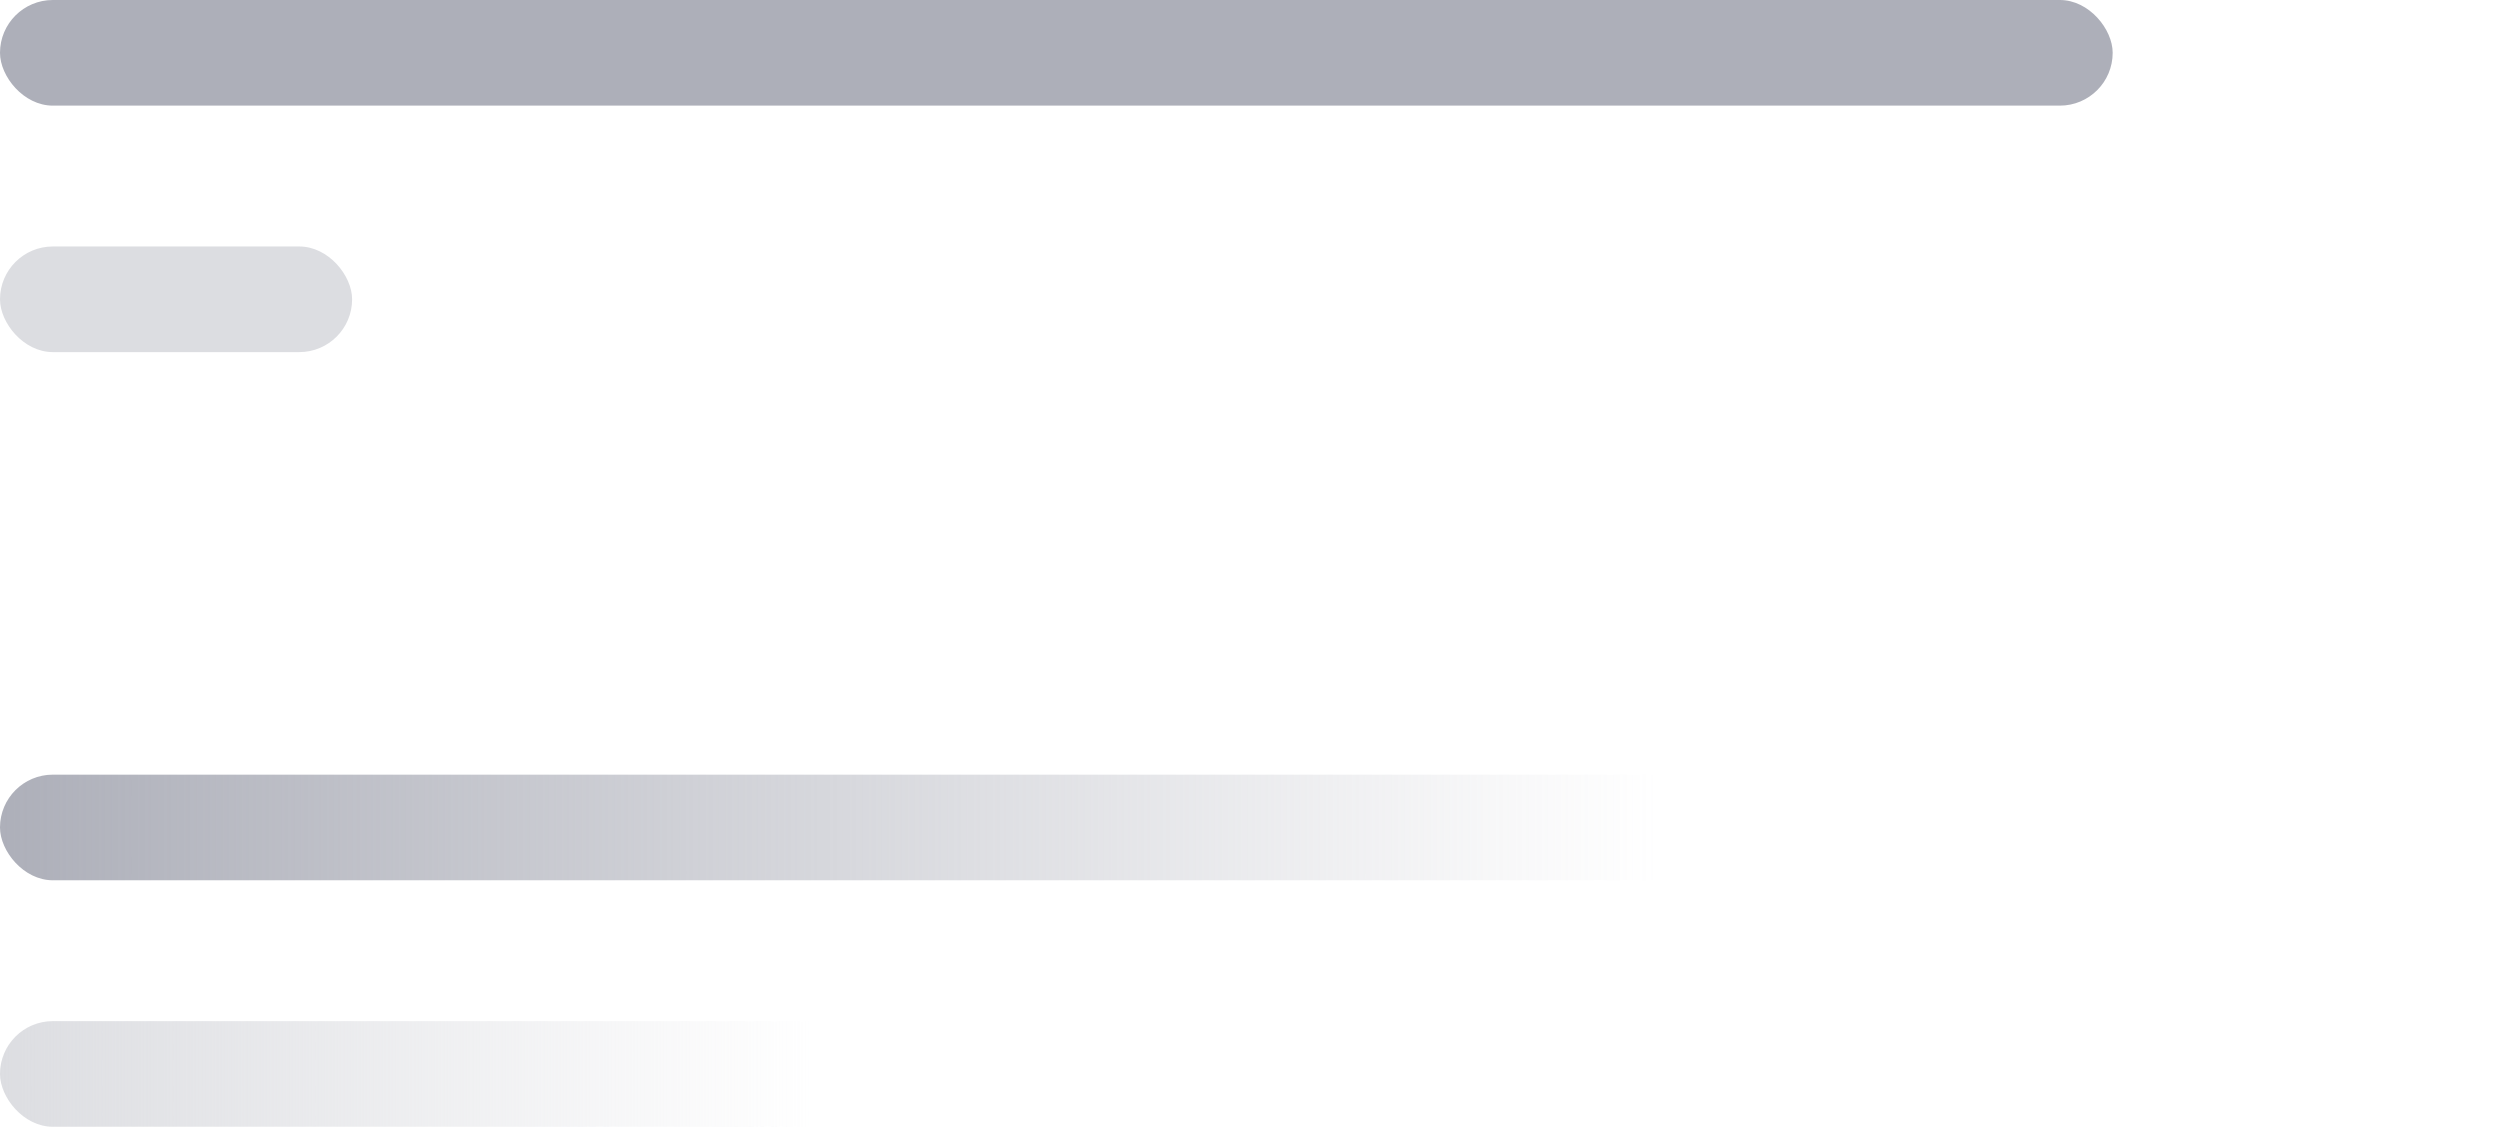 <svg width="142" height="64" viewBox="0 0 142 64" fill="none" xmlns="http://www.w3.org/2000/svg">
<rect width="120" height="6" rx="3" fill="#ADAFB9"/>
<rect y="14" width="20" height="6" rx="3" fill="#DCDDE1"/>
<rect y="44" width="120" height="6" rx="3" fill="url(#paint0_linear_0_272)"/>
<rect y="58" width="54" height="6" rx="3" fill="url(#paint1_linear_0_272)"/>
<defs>
<linearGradient id="paint0_linear_0_272" x1="-0.5" y1="44" x2="119.5" y2="44" gradientUnits="userSpaceOnUse">
<stop stop-color="#ADAFB9"/>
<stop offset="0.788" stop-color="#ADAFB9" stop-opacity="0"/>
</linearGradient>
<linearGradient id="paint1_linear_0_272" x1="-0.5" y1="61" x2="80.5" y2="61" gradientUnits="userSpaceOnUse">
<stop stop-color="#DCDDE1"/>
<stop offset="0.577" stop-color="#DCDDE1" stop-opacity="0"/>
</linearGradient>
</defs>
</svg>
